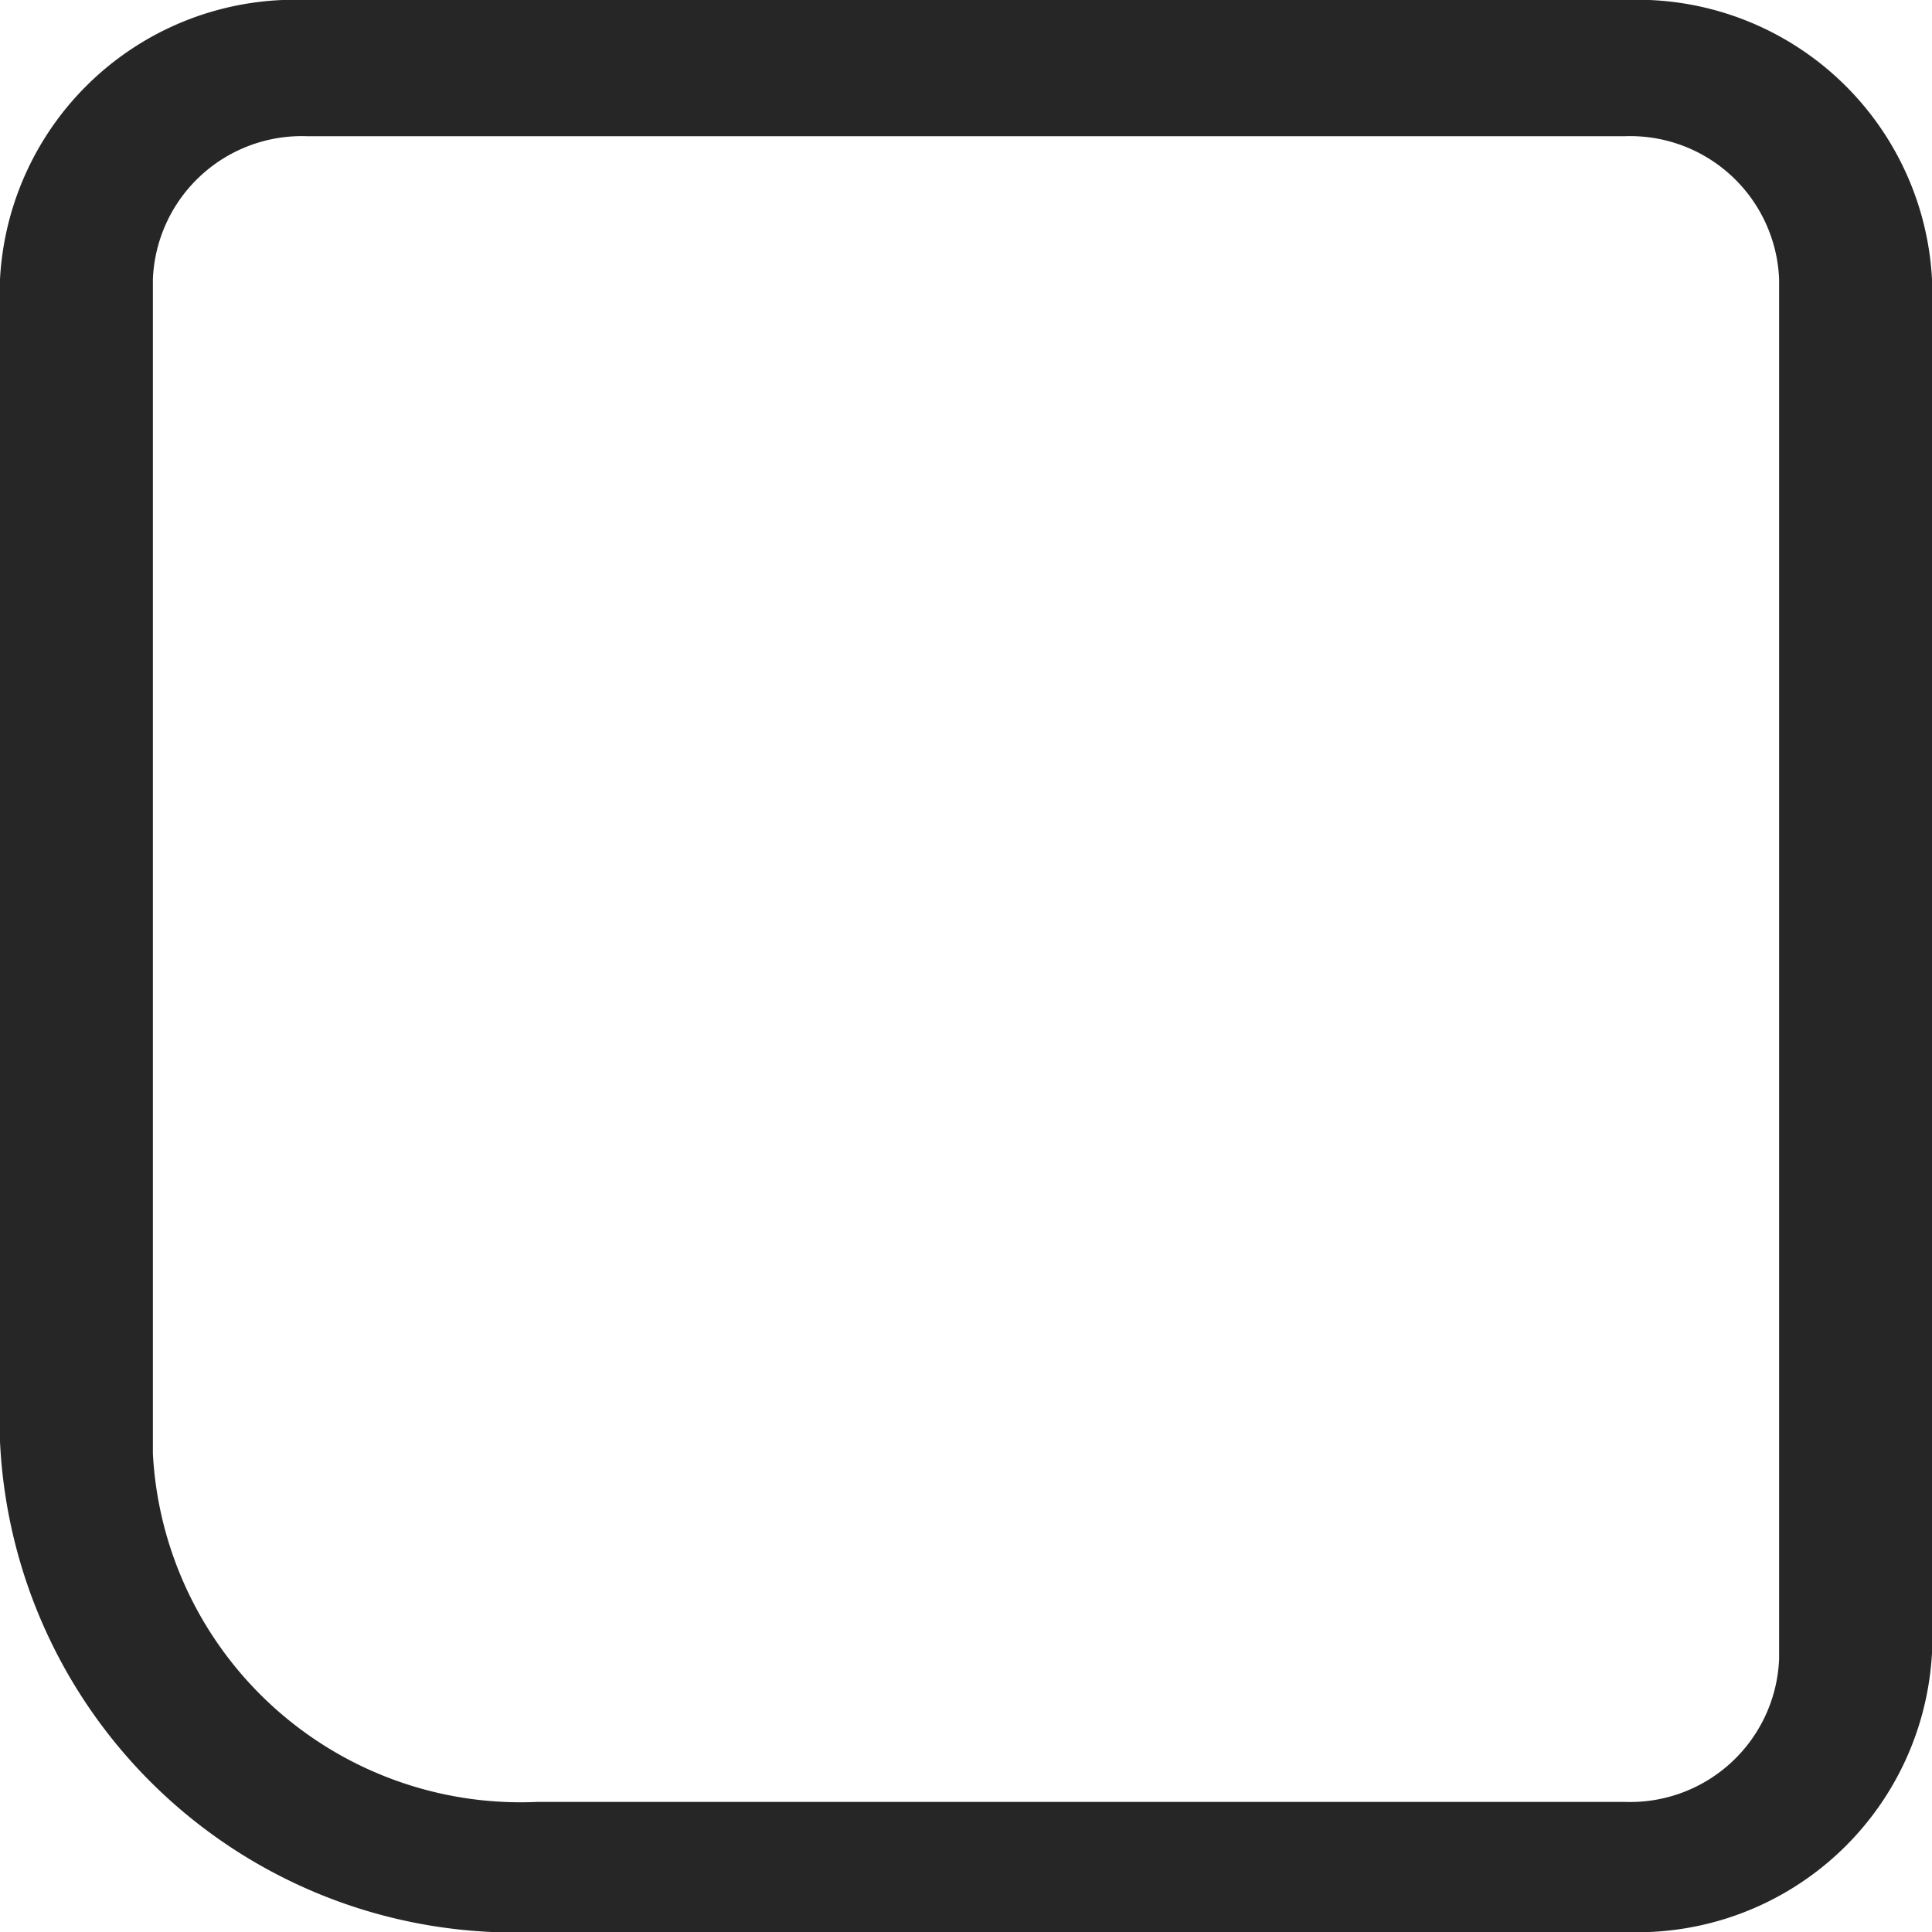 <svg xmlns="http://www.w3.org/2000/svg" width="16.1" height="16.1" viewBox="0 0 16.1 16.1">
  <g id="资讯" transform="translate(-21.95 -28.95)">
    <g id="组_45" data-name="组 45" transform="translate(22 29)">
      <path id="路径_73" data-name="路径 73" d="M35.493,29H24.507A2.41,2.41,0,0,0,22,31.278v9.683A4.243,4.243,0,0,0,26.427,45h9.067A2.41,2.41,0,0,0,38,42.722V31.278A2.41,2.41,0,0,0,35.493,29Zm1.333,13.773a1.292,1.292,0,0,1-1.333,1.243H26.427a3.119,3.119,0,0,1-3.253-2.951V31.278a1.292,1.292,0,0,1,1.333-1.243H35.493a1.292,1.292,0,0,1,1.333,1.243v11.5Zm0,0" transform="translate(-22 -29)" fill="#262626" stroke="#262626" stroke-width="0.1"/>
    </g>
  </g>
</svg>
